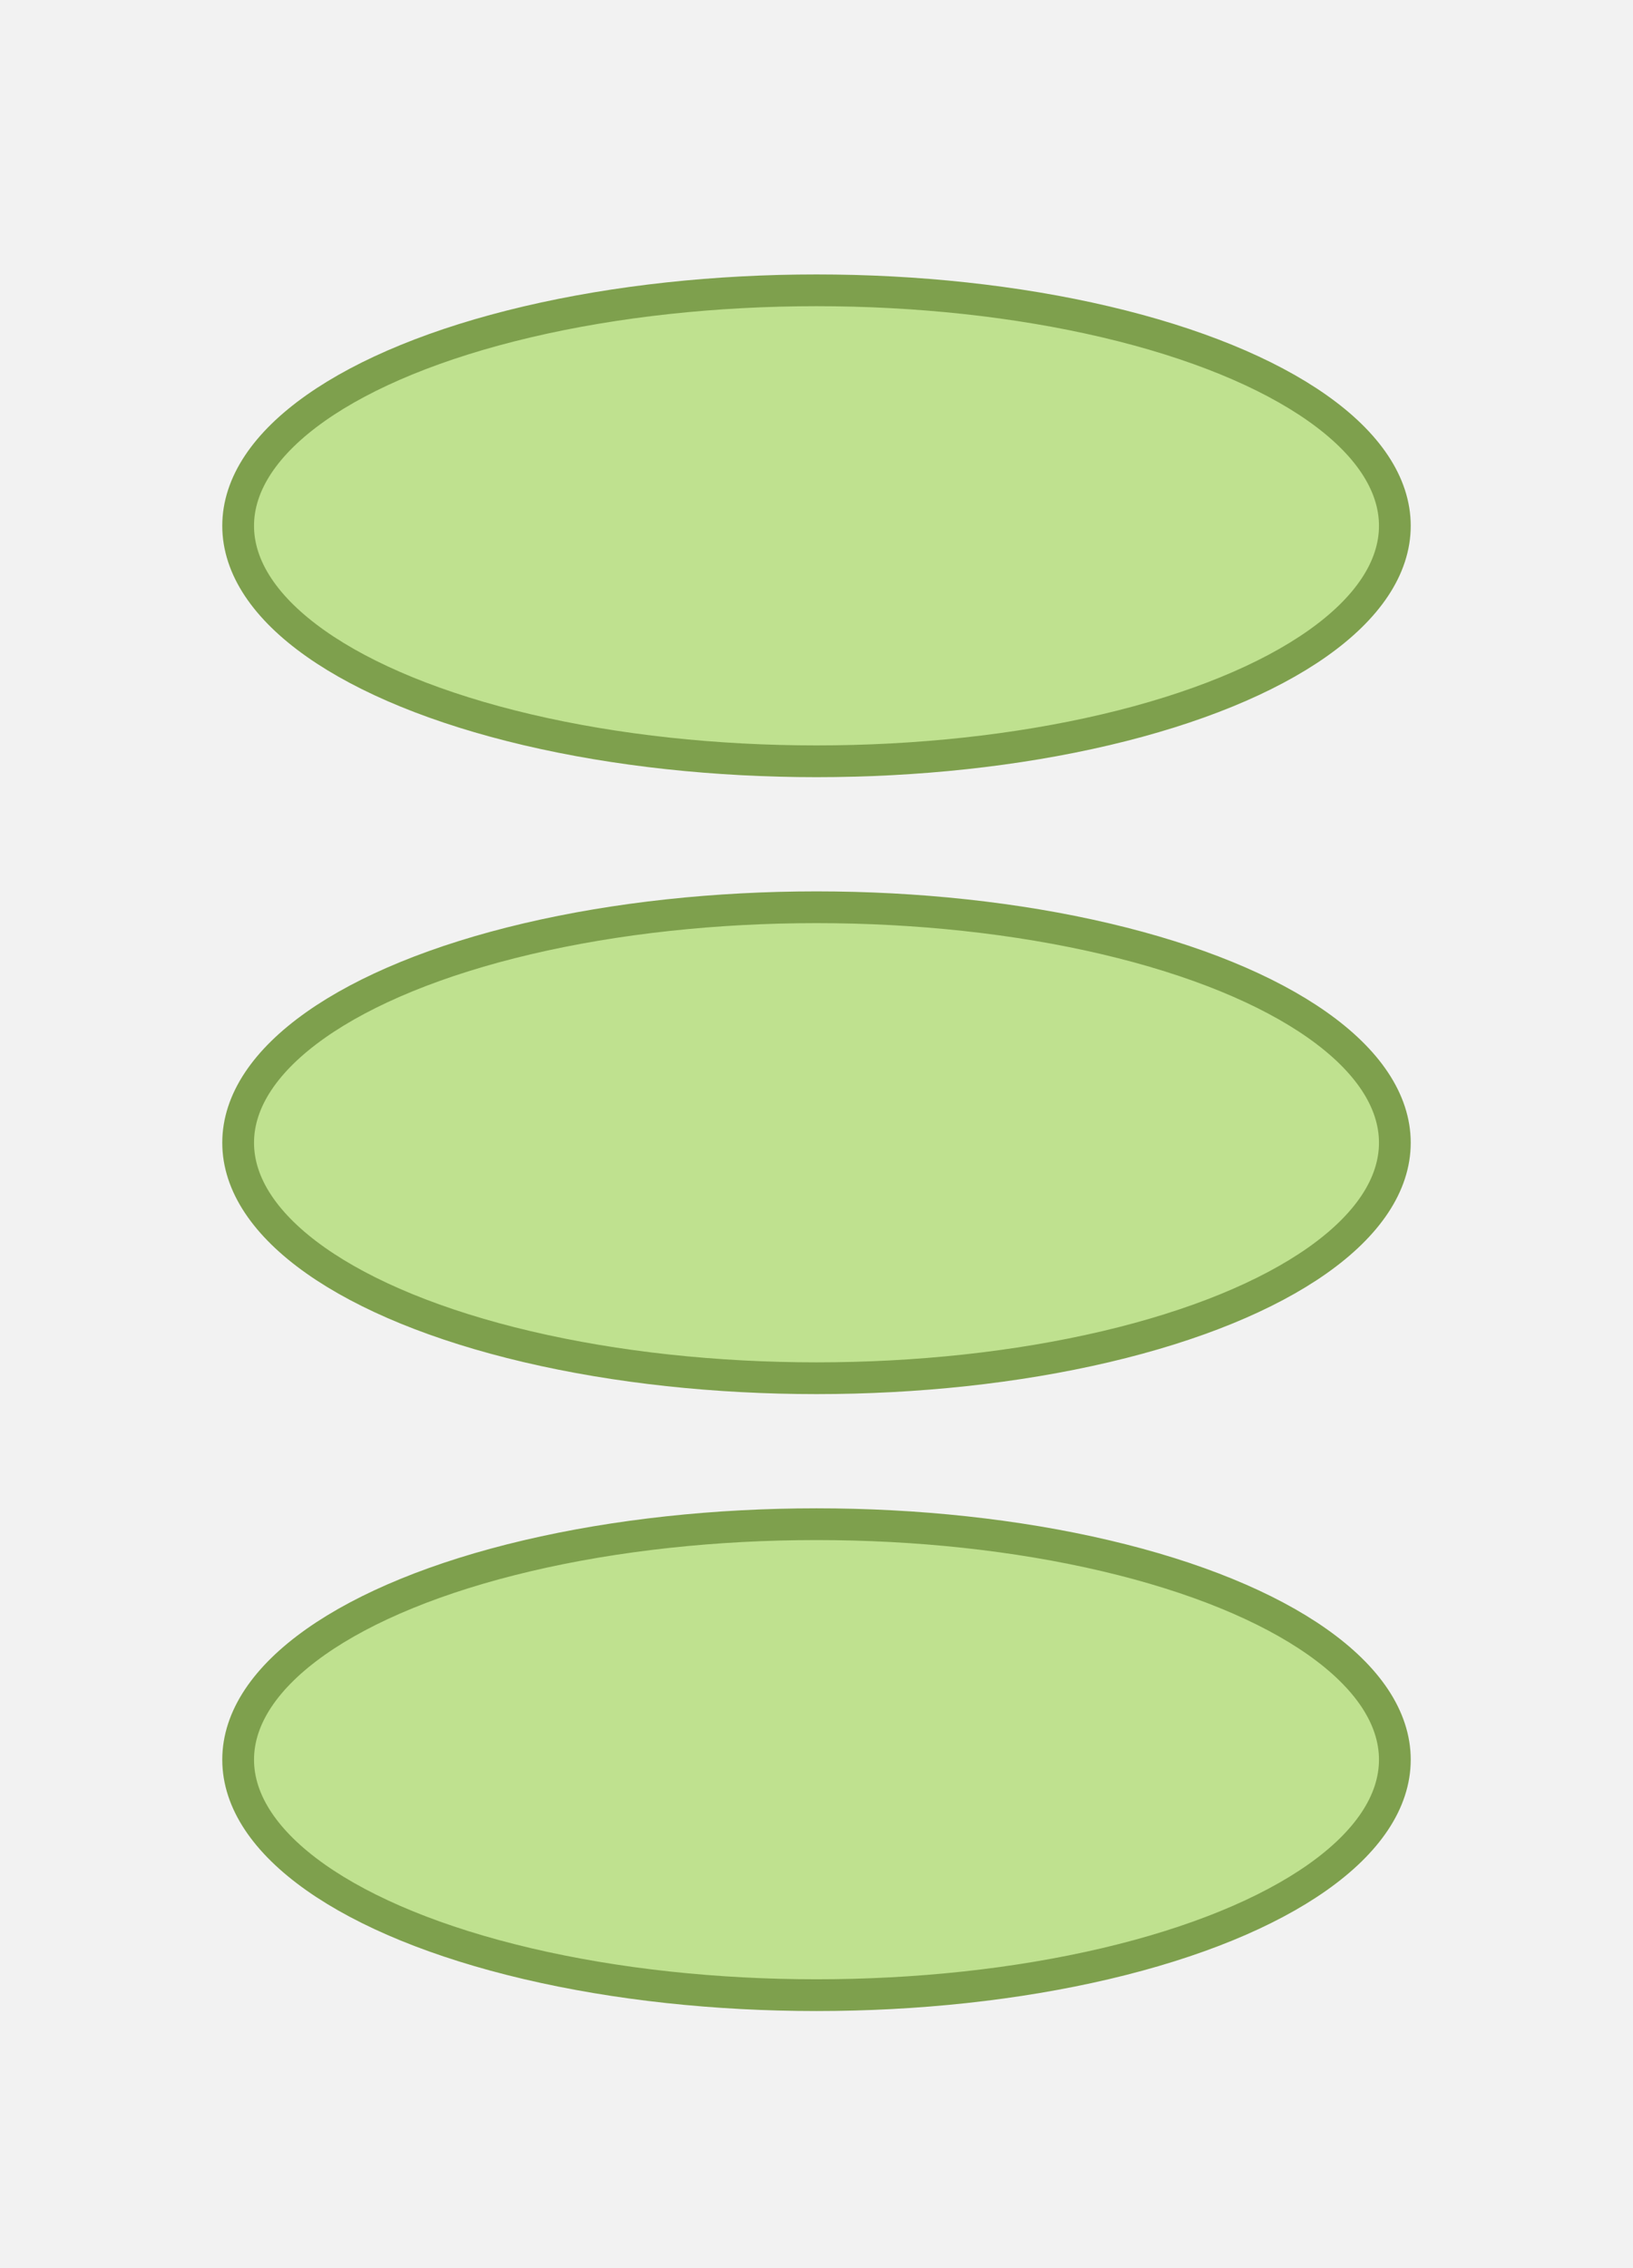 <?xml version="1.0" encoding="UTF-8" standalone="no"?>
<!-- Generator: Gravit.io -->
<svg xmlns="http://www.w3.org/2000/svg" xmlns:xlink="http://www.w3.org/1999/xlink" style="isolation:isolate" viewBox="0 0 360 500" width="360pt" height="500pt"><rect x="0" y="0" width="360" height="500" fill="#333333" stroke="none"/><defs><clipPath id="_clipPath_liGxvP4B8ZAuyaEYS1YYmHTXGI82rnWr"><rect width="360" height="500"/></clipPath></defs><g clip-path="url(#_clipPath_liGxvP4B8ZAuyaEYS1YYmHTXGI82rnWr)"><rect width="360" height="500" style="fill:rgb(242,242,242)"/><ellipse vector-effect="non-scaling-stroke" cx="180" cy="251.912" rx="127.5" ry="51.912" fill="rgb(191,225,143)" stroke-width="7" stroke="rgb(126,160,77)" stroke-linejoin="round" stroke-linecap="butt" stroke-miterlimit="1.414"/><ellipse vector-effect="non-scaling-stroke" cx="180" cy="387.912" rx="127.5" ry="51.912" fill="rgb(191,225,143)" stroke-width="7" stroke="rgb(126,160,77)" stroke-linejoin="round" stroke-linecap="butt" stroke-miterlimit="1.414"/><ellipse vector-effect="non-scaling-stroke" cx="180" cy="115.912" rx="127.5" ry="51.912" fill="rgb(191,225,143)" stroke-width="7" stroke="rgb(126,160,77)" stroke-linejoin="round" stroke-linecap="butt" stroke-miterlimit="1.414"/></g></svg>